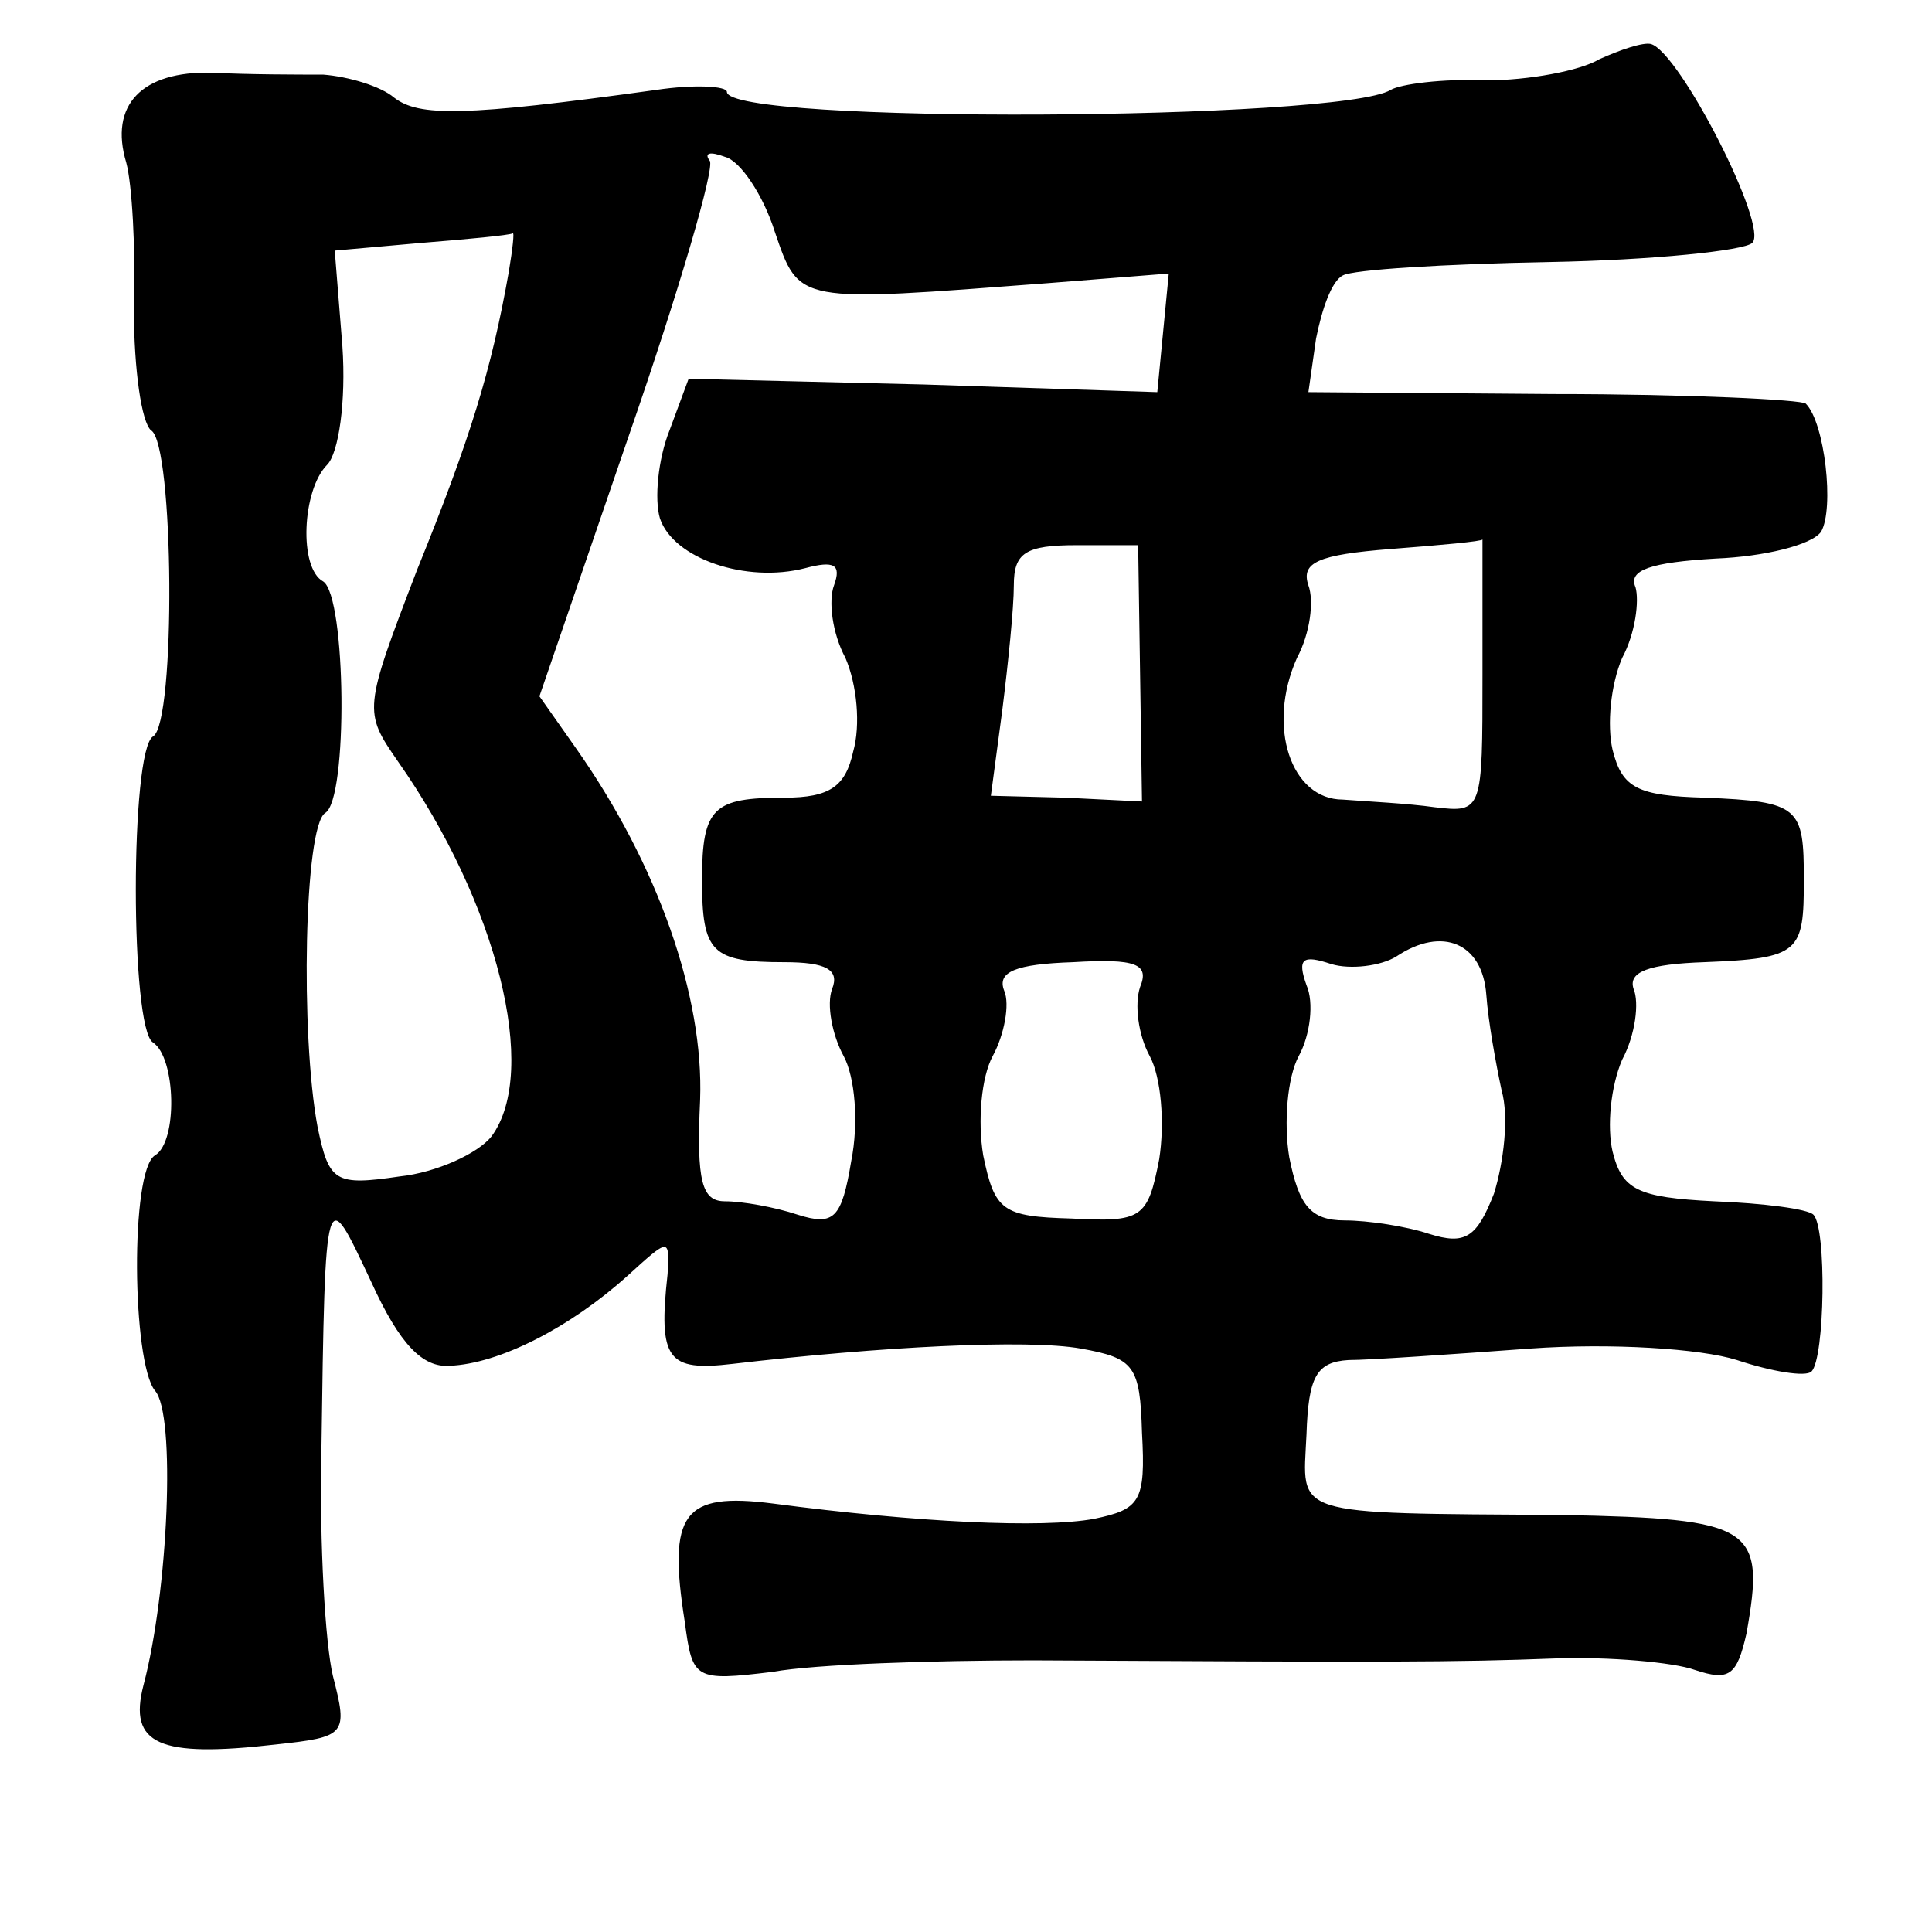 <?xml version="1.0" standalone="no"?>
<!DOCTYPE svg PUBLIC "-//W3C//DTD SVG 20010904//EN"
 "http://www.w3.org/TR/2001/REC-SVG-20010904/DTD/svg10.dtd">
<svg version="1.0" xmlns="http://www.w3.org/2000/svg"
 width="101pt" height="101pt" viewBox="0 0 101 101"
 preserveAspectRatio="xMidYMid meet">
<g transform="translate(0,101) scale(0.1,-0.1)"
fill="#000000" stroke="none">
<path d="M836 979 c-10 -6 -37 -11 -59 -11 -23 1 -45 -2 -50 -5 -26 -16 -347
-18 -347 -1 0 3 -17 4 -37 1 -101 -14 -124 -14 -137 -4 -7 6 -24 11 -37 12
-13 0 -39 0 -58 1 -37 1 -54 -17 -45 -47 3 -11 5 -45 4 -77 0 -31 4 -59 9 -63
12 -7 13 -153 1 -160 -12 -7 -12 -153 0 -160 12 -8 13 -52 1 -59 -13 -8 -12
-108 0 -123 11 -12 7 -105 -6 -154 -8 -31 8 -38 69 -31 37 4 38 5 30 36 -4 17
-7 69 -6 116 2 144 2 141 26 90 15 -33 27 -45 41 -44 26 1 63 20 93 47 22 20
22 20 21 1 -5 -45 0 -51 34 -47 77 9 154 13 182 8 28 -5 31 -9 32 -44 2 -36
-1 -40 -25 -45 -27 -5 -92 -2 -168 8 -47 6 -55 -5 -46 -62 4 -30 5 -31 46 -26
22 4 84 6 136 6 186 -1 221 -1 273 1 28 1 62 -2 73 -6 18 -6 22 -3 27 19 10
56 4 60 -96 62 -144 1 -136 -1 -134 42 1 30 5 38 22 39 11 0 54 3 95 6 42 3
89 0 108 -6 18 -6 36 -9 39 -6 7 7 8 75 1 82 -3 3 -26 6 -52 7 -40 2 -48 6
-53 26 -3 13 -1 34 5 48 7 13 9 30 6 37 -3 9 8 13 37 14 50 2 52 5 52 43 0 38
-2 41 -52 43 -35 1 -43 5 -48 25 -3 13 -1 34 5 48 7 13 9 30 7 37 -4 9 8 13
42 15 25 1 50 7 55 14 7 12 2 57 -8 67 -2 2 -61 5 -132 5 l-128 1 4 28 c3 15
8 30 14 33 5 3 53 6 108 7 54 1 102 6 106 10 9 8 -38 100 -53 104 -4 1 -16 -3
-27 -8z m-431 -90 c13 -38 11 -37 143 -27 l63 5 -3 -31 -3 -31 -122 4 -123 3
-10 -27 c-6 -15 -8 -36 -5 -46 7 -21 45 -34 76 -26 15 4 19 2 15 -9 -3 -8 -1
-25 6 -38 6 -14 8 -35 4 -49 -4 -18 -12 -24 -36 -24 -37 0 -43 -5 -43 -43 0
-38 5 -43 43 -43 22 0 29 -4 25 -14 -3 -8 0 -24 6 -35 6 -11 8 -35 4 -55 -5
-30 -9 -34 -28 -28 -12 4 -29 7 -38 7 -12 0 -15 10 -13 53 2 54 -22 123 -65
184 l-19 27 47 137 c26 75 45 140 42 143 -3 4 0 5 8 2 8 -2 20 -20 26 -39z
m-139 -21 c-9 -51 -20 -87 -48 -156 -28 -73 -28 -74 -10 -100 52 -74 74 -162
49 -196 -7 -9 -29 -19 -48 -21 -34 -5 -37 -3 -43 26 -9 48 -7 157 4 164 12 7
11 113 -1 121 -13 7 -11 48 2 61 6 6 10 33 8 62 l-4 50 45 4 c25 2 46 4 48 5
1 1 0 -8 -2 -20z m330 -210 l1 -67 -40 2 -39 1 6 45 c3 24 6 53 6 65 0 17 6
21 33 21 l32 0 1 -67z m179 -1 c0 -71 0 -72 -25 -69 -14 2 -35 3 -48 4 -27 0
-40 38 -24 74 7 13 9 30 6 38 -4 12 5 16 43 19 26 2 48 4 48 5 0 1 0 -31 0
-71z m2 -167 c1 -14 5 -36 8 -50 4 -14 1 -38 -4 -54 -9 -23 -15 -27 -34 -21
-12 4 -32 7 -44 7 -18 0 -24 8 -29 33 -3 18 -1 42 5 53 6 11 8 28 4 37 -5 14
-2 16 13 11 10 -3 26 -1 34 4 24 16 45 7 47 -20z m-181 4 c-3 -9 -1 -25 5 -36
6 -11 8 -35 5 -54 -6 -31 -9 -33 -46 -31 -36 1 -40 4 -46 33 -3 18 -1 41 5 52
6 11 9 27 6 34 -4 10 6 14 36 15 33 2 40 -1 35 -13z"/>
</g>
</svg>
